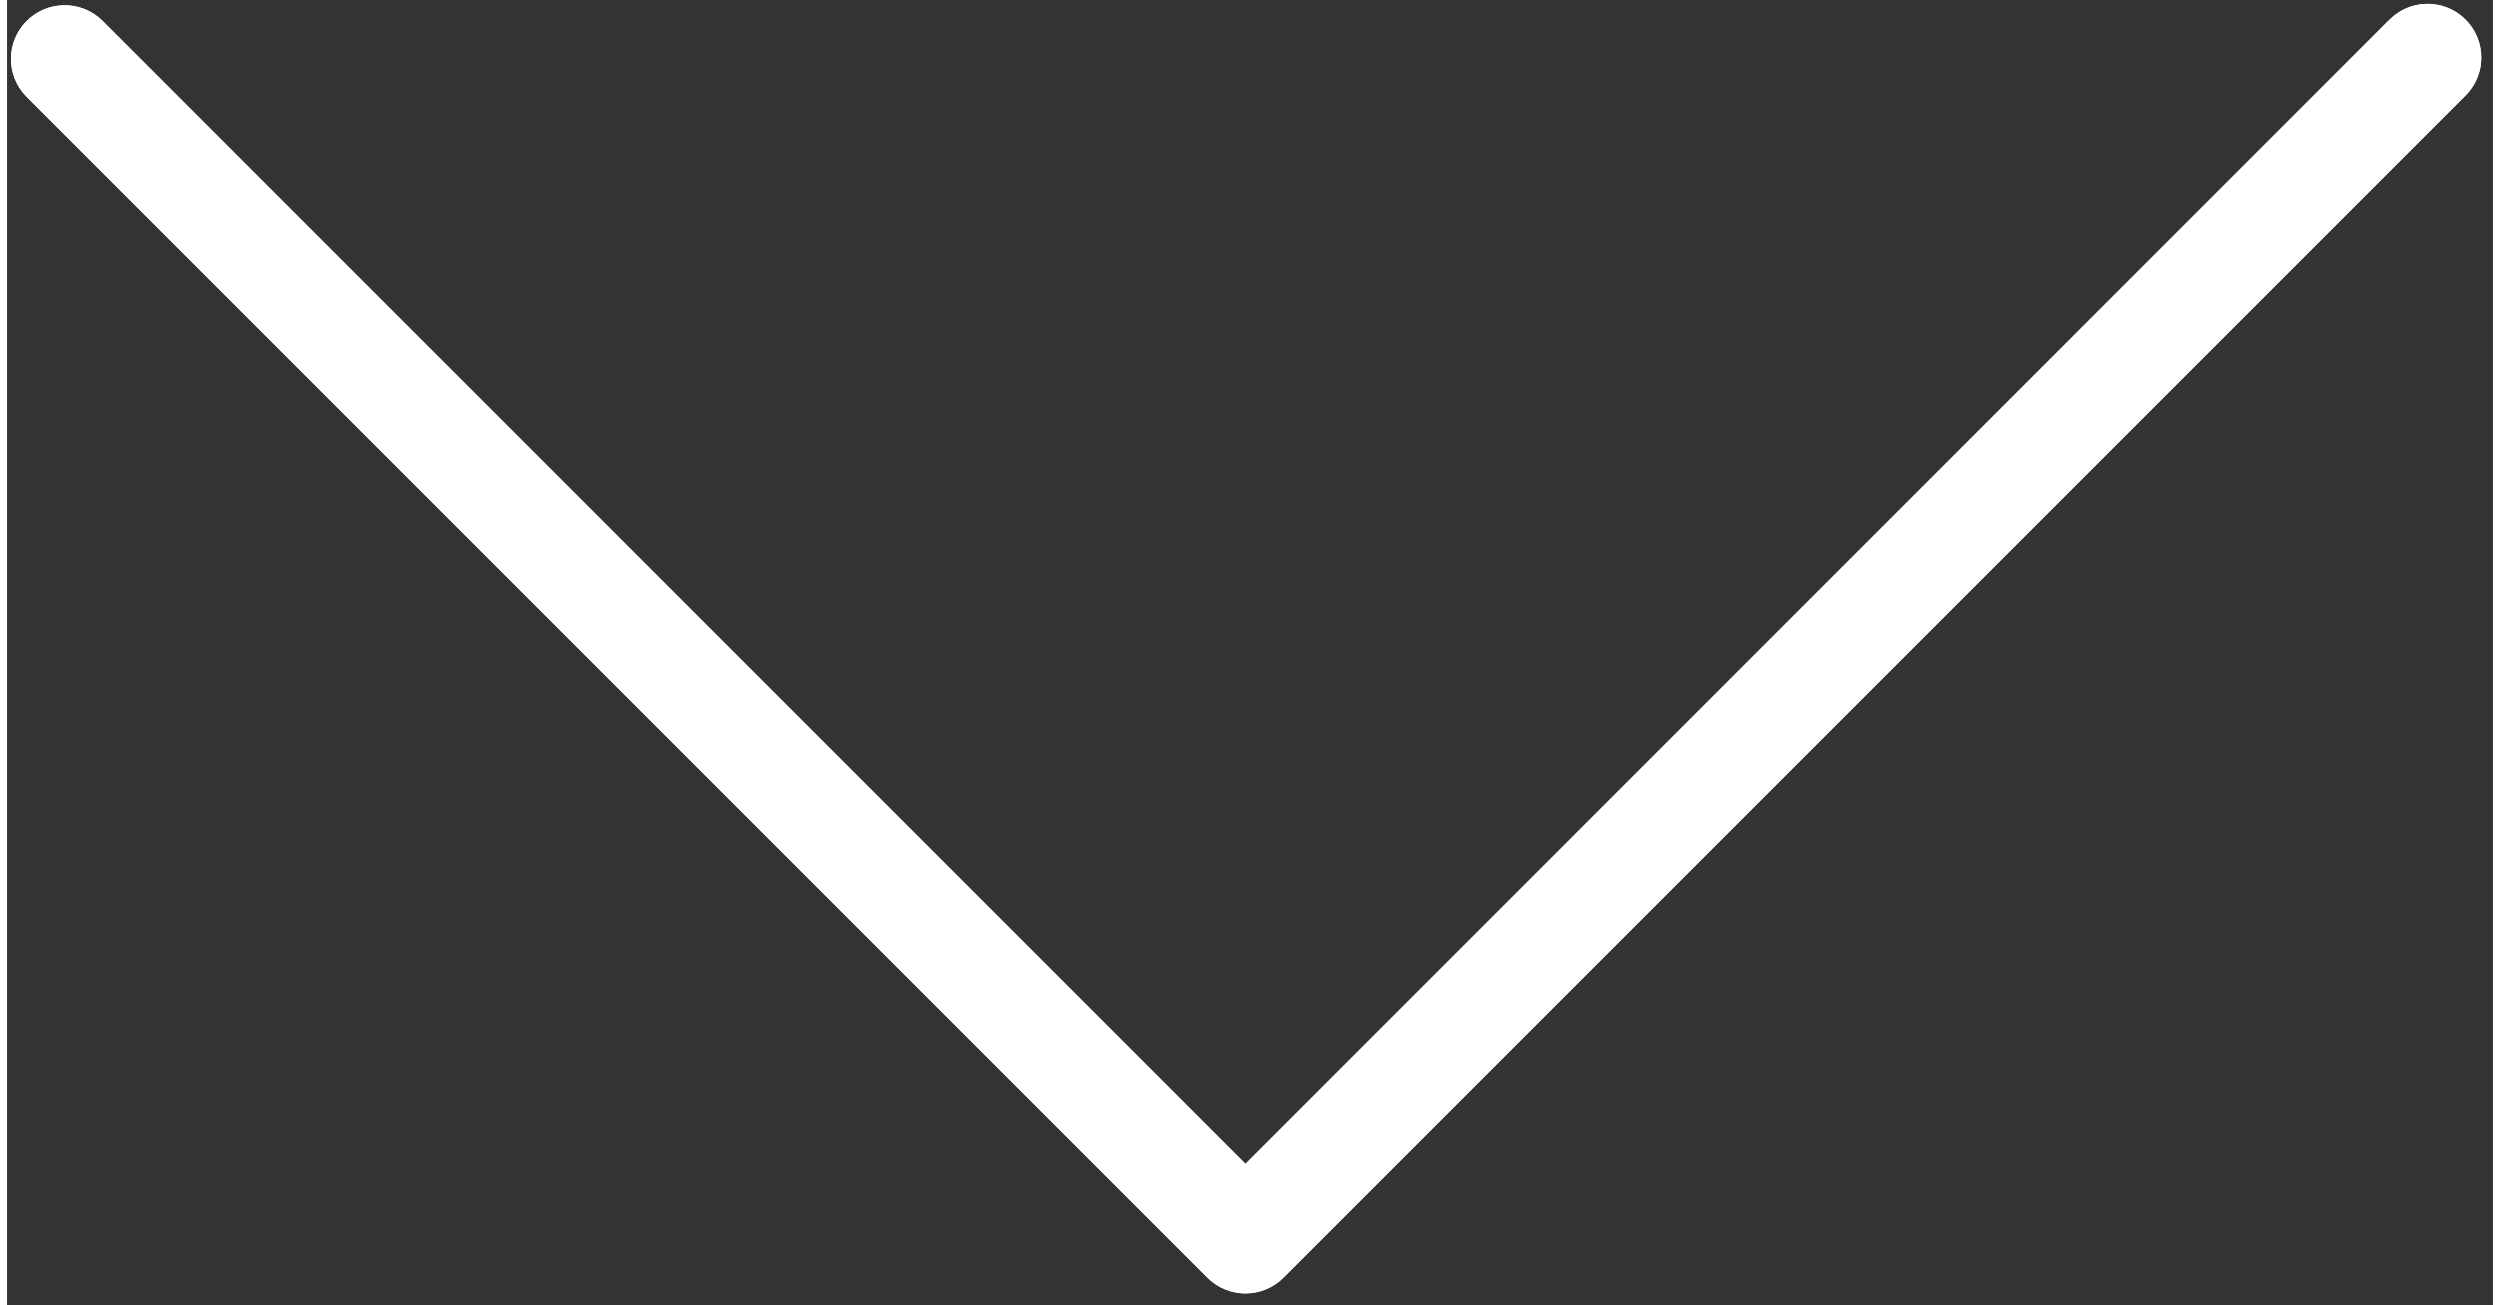 <?xml version="1.0" encoding="UTF-8" standalone="no"?>
<!DOCTYPE svg PUBLIC "-//W3C//DTD SVG 1.1//EN" "http://www.w3.org/Graphics/SVG/1.1/DTD/svg11.dtd">
<svg version="1.1" xmlns="http://www.w3.org/2000/svg" xmlns:xlink="http://www.w3.org/1999/xlink" preserveAspectRatio="xMidYMid meet" viewBox="-1 151.957 644 338.085" width="640" height="334.09"><rect x="-1" y="151.957" width="644" height="338.085" fill="#333333" stroke="none"/><defs><path d="M319.83 453.46C142.09 275.71 43.35 176.96 23.61 157.2C18.08 151.87 9.27 152.02 3.93 157.55C-1.27 162.94 -1.27 171.49 3.93 176.88C34.54 207.48 279.4 452.34 310.01 482.95C315.44 488.38 324.25 488.38 329.68 482.95C360.29 452.34 605.15 207.48 635.75 176.88C641.28 171.54 641.43 162.73 636.09 157.2C630.76 151.68 621.95 151.52 616.42 156.86C616.31 156.97 616.19 157.09 616.08 157.2C616.08 157.2 616.07 157.2 616.05 157.2L319.83 453.46Z" id="aTl3jB8pI"></path><path d="M309.98 482.98C279.37 452.37 34.51 207.51 3.91 176.9C-1.43 171.38 -1.28 162.57 4.25 157.23C9.64 152.03 18.19 152.03 23.58 157.23C43.33 176.98 142.08 275.72 319.83 453.46C497.56 275.71 596.3 176.96 616.05 157.2C621.39 151.68 630.2 151.53 635.72 156.86C641.25 162.2 641.4 171.01 636.07 176.54C635.95 176.65 635.84 176.77 635.72 176.88C605.12 207.48 360.26 452.34 329.65 482.95C327.05 485.56 323.52 487.03 319.83 487.04C316.14 487.05 312.59 485.59 309.98 482.98Z" id="hFb9Zlg4x"></path></defs><g><g><use xlink:href="#aTl3jB8pI" opacity="1" fill="#ffffff" fill-opacity="1"></use><g><use xlink:href="#aTl3jB8pI" opacity="1" fill-opacity="0" stroke="#000000" stroke-width="1" stroke-opacity="0"></use></g></g><g><use xlink:href="#hFb9Zlg4x" opacity="1" fill="#ffffff" fill-opacity="1"></use><g><use xlink:href="#hFb9Zlg4x" opacity="1" fill-opacity="0" stroke="#000000" stroke-width="1" stroke-opacity="0"></use></g></g></g></svg>